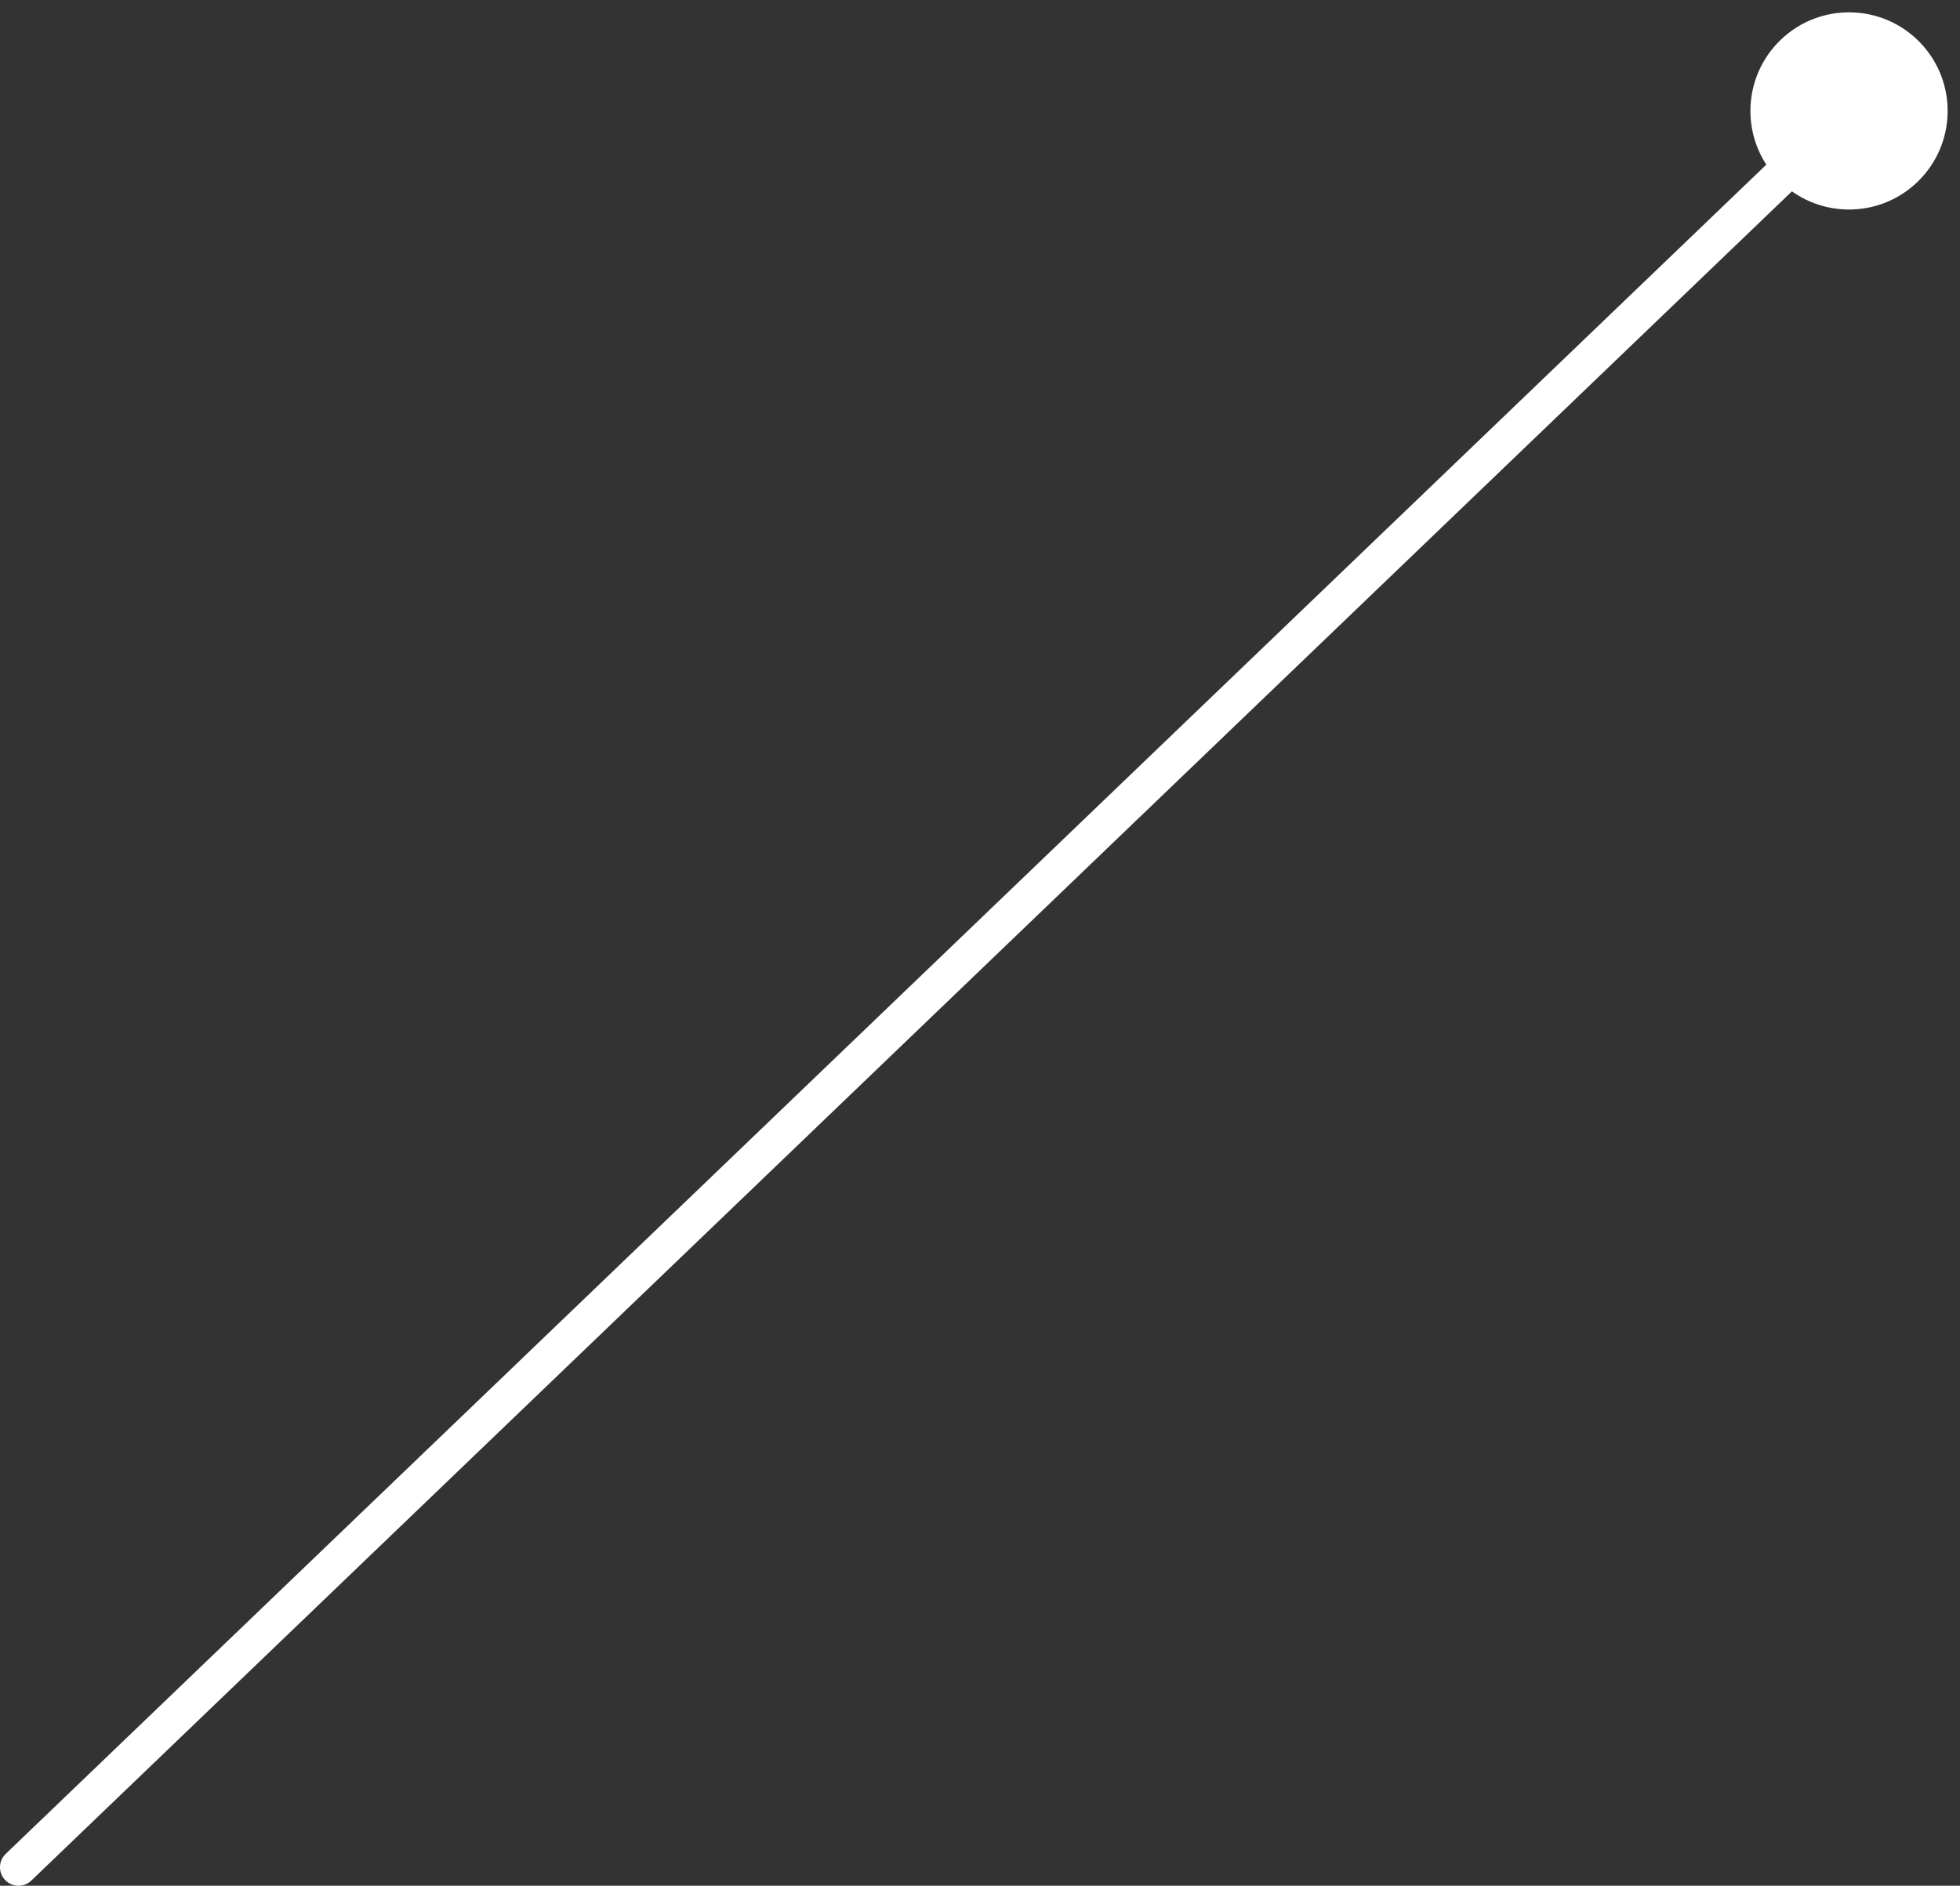 <svg width="106" height="102" viewBox="0 0 106 102" fill="none" xmlns="http://www.w3.org/2000/svg">
<rect x="0" y="0" width="106" height="102" fill="#333333" stroke="none"/>
<path d="M0.308 100.278C-0.091 100.661 -0.104 101.294 0.278 101.692C0.661 102.091 1.294 102.104 1.692 101.722L0.308 100.278ZM96.15 9.693C98.19 11.818 101.566 11.888 103.691 9.848C105.817 7.809 105.886 4.433 103.847 2.307C101.807 0.182 98.431 0.112 96.306 2.152C94.181 4.191 94.111 7.567 96.15 9.693ZM1.692 101.722L100.691 6.722L99.306 5.278L0.308 100.278L1.692 101.722Z" fill="white"/>
</svg>
